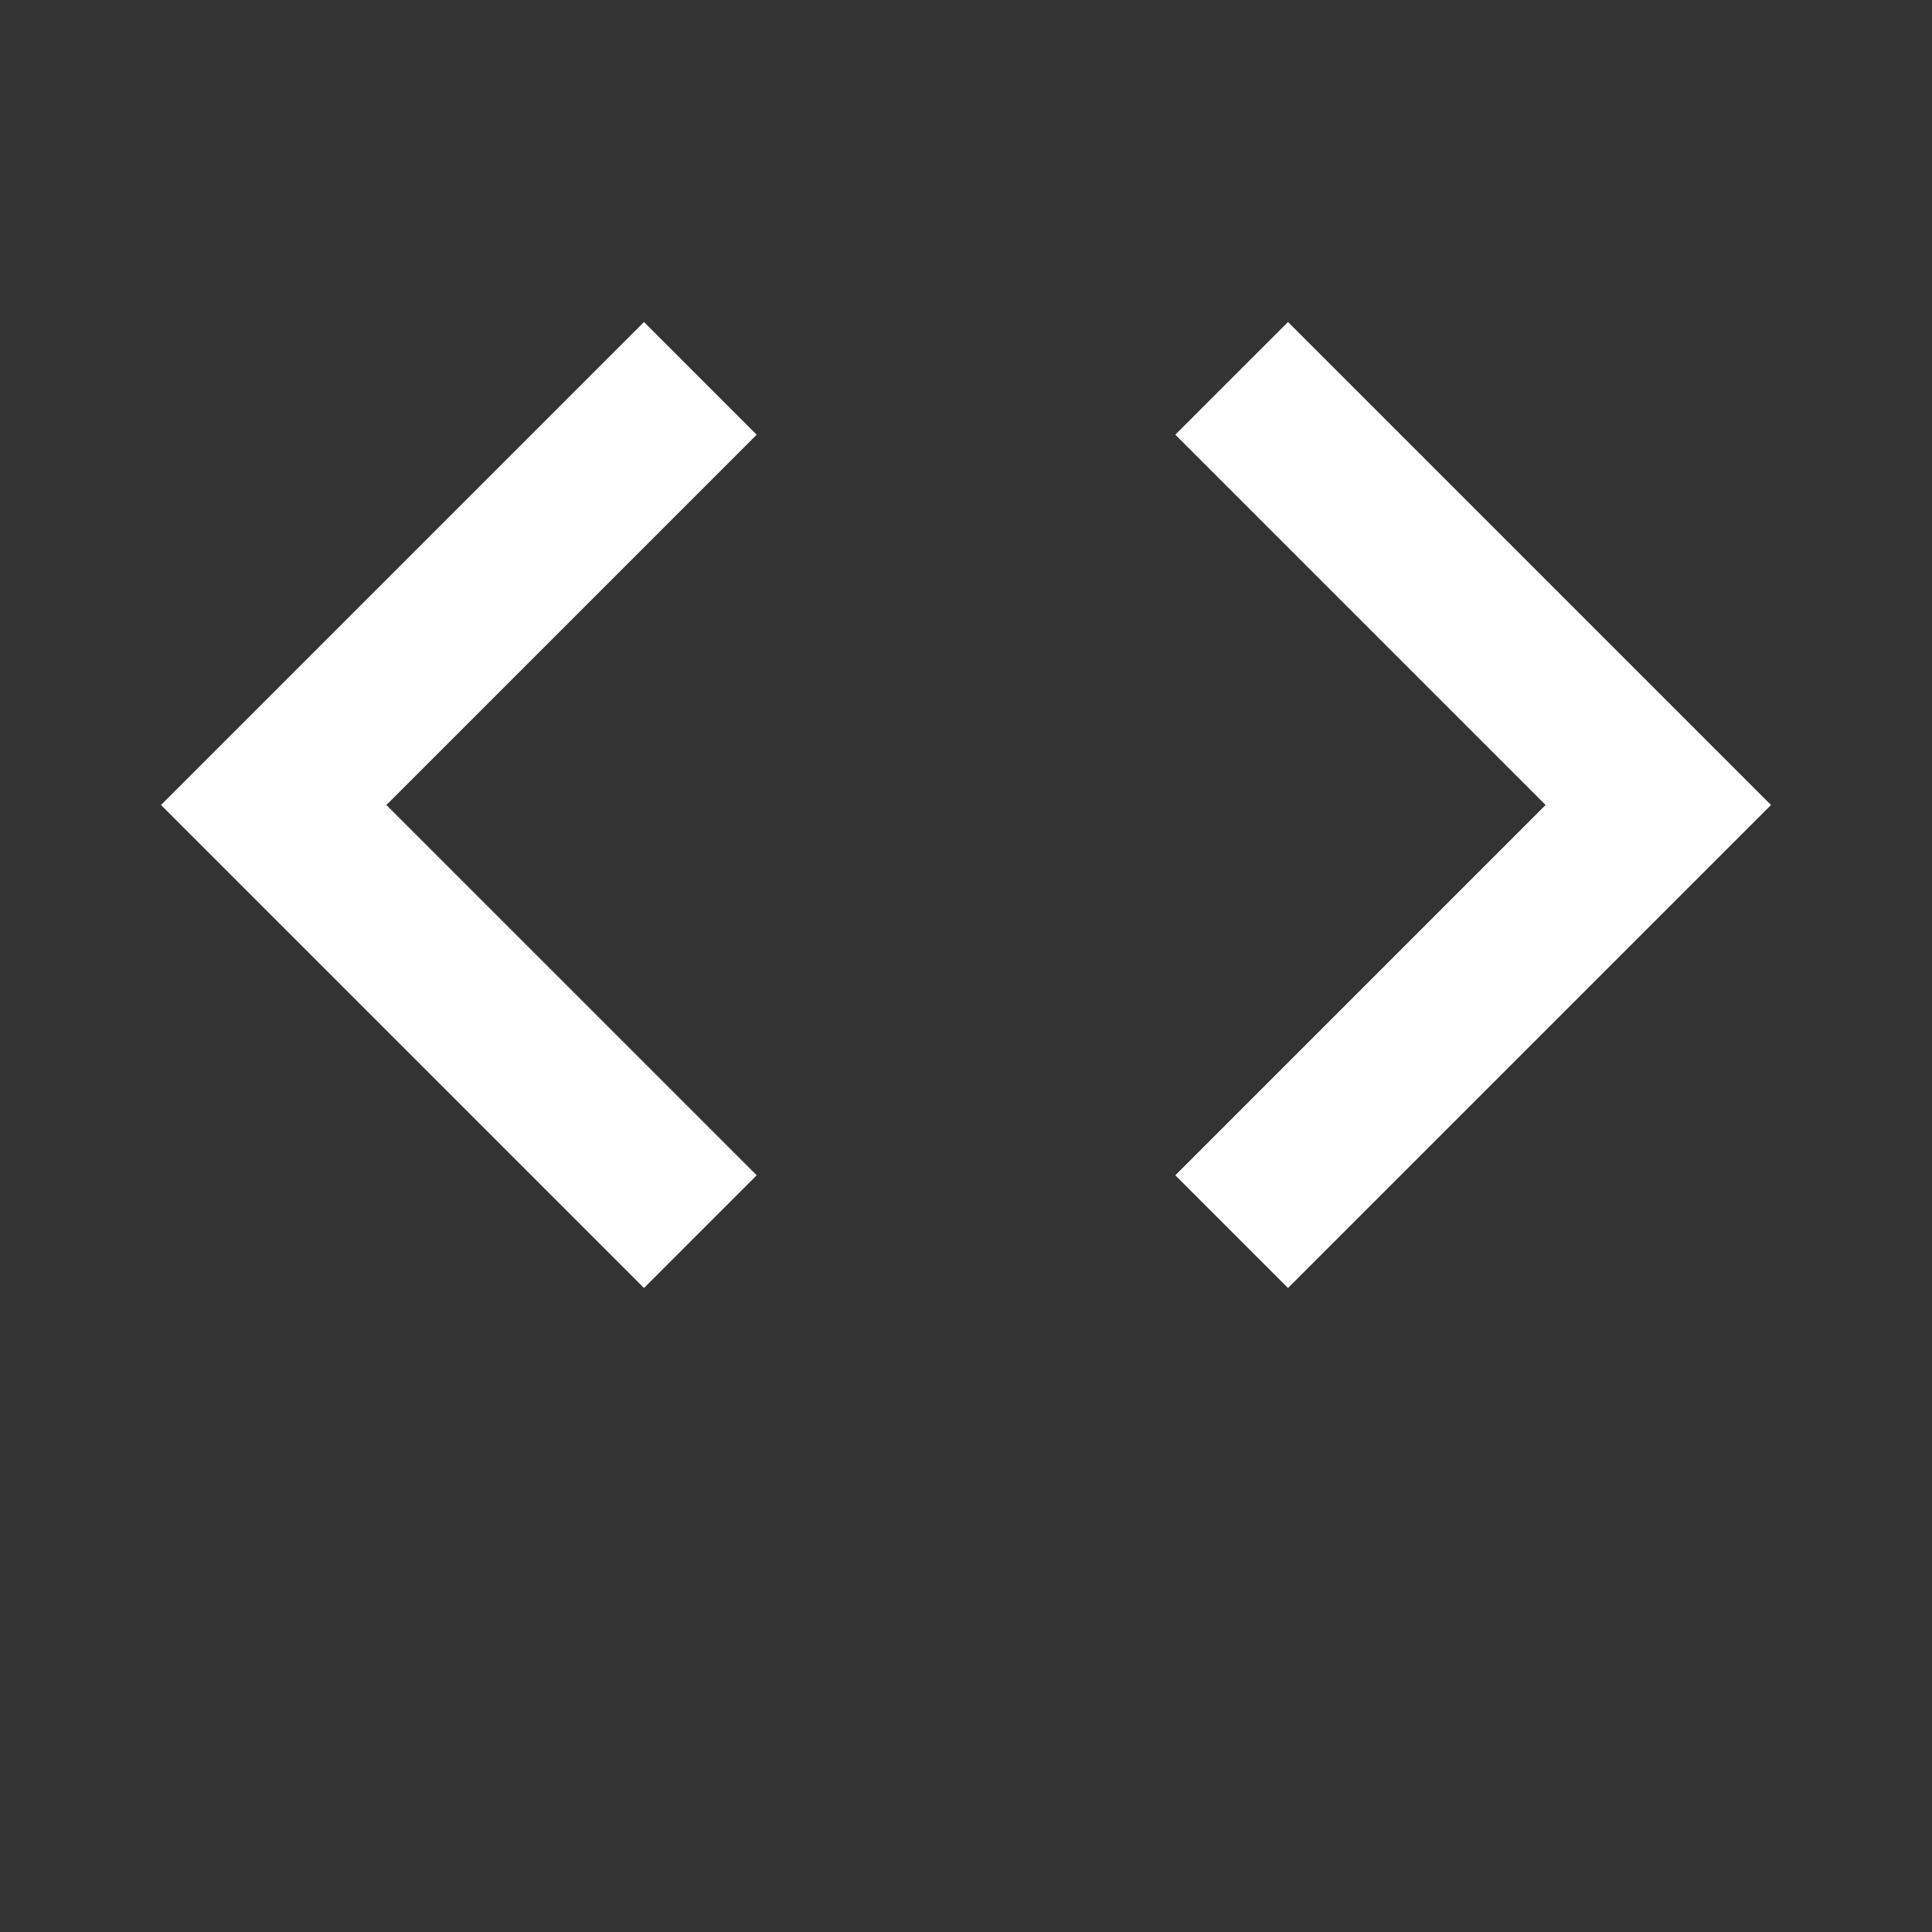 <?xml version="1.0" encoding="utf-8"?><svg xmlns="http://www.w3.org/2000/svg" viewBox="0 0 24 24" width="24" height="24" fill="white"><rect x="0" y="0" width="24" height="24" fill="#333333" stroke="none"/><path d="M8 16L2 10l6-6 1.4 1.4-4.6 4.6L9.4 14.6 8 16zm8 0l-1.4-1.4 4.6-4.6L14.6 5.4 16 4l6 6-6 6z"/></svg>
